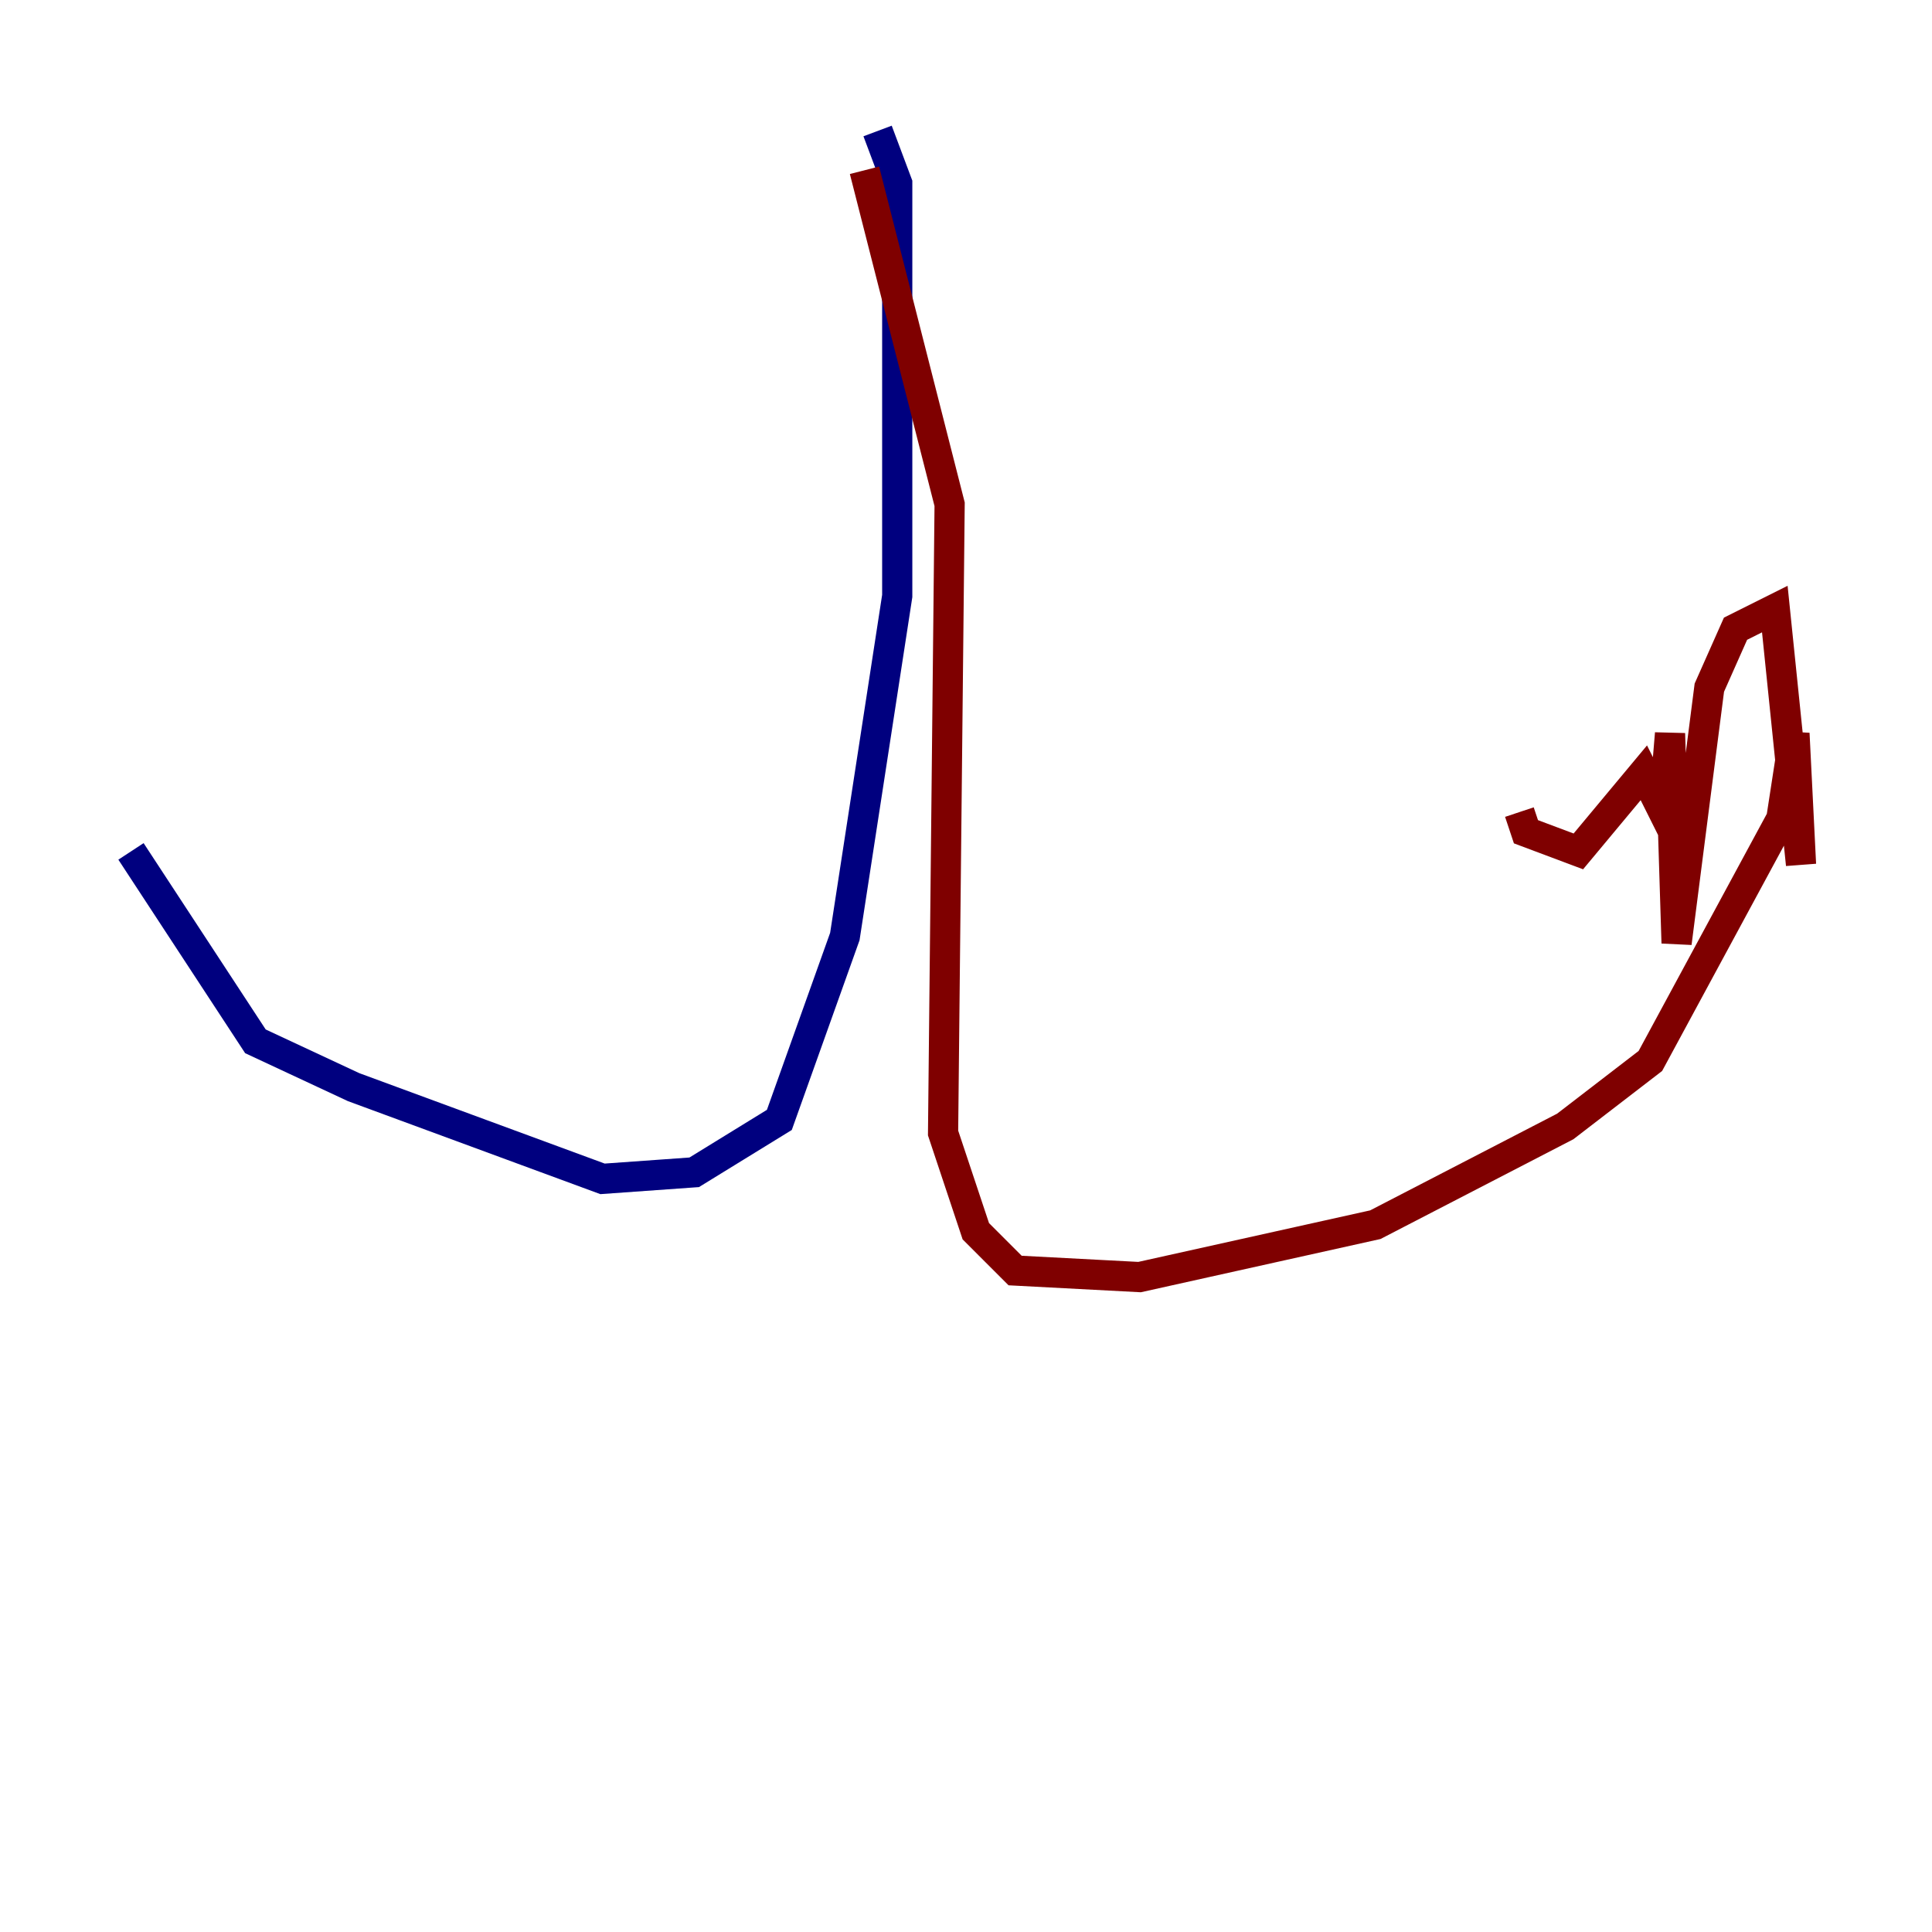 <?xml version="1.0" encoding="utf-8" ?>
<svg baseProfile="tiny" height="128" version="1.2" viewBox="0,0,128,128" width="128" xmlns="http://www.w3.org/2000/svg" xmlns:ev="http://www.w3.org/2001/xml-events" xmlns:xlink="http://www.w3.org/1999/xlink"><defs /><polyline fill="none" points="58.142,8.678 59.444,12.149 59.444,39.485 55.973,62.047 51.634,74.197 45.993,77.668 39.919,78.102 23.43,72.027 16.922,68.99 8.678,56.407" stroke="#00007f" stroke-width="2" /><polyline fill="none" points="57.275,11.281 62.915,33.41 62.481,75.064 64.651,81.573 67.254,84.176 75.498,84.61 91.119,81.139 103.702,74.63 109.342,70.291 118.02,54.237 118.888,48.597 119.322,57.275 117.586,40.352 114.983,41.654 113.248,45.559 111.078,62.481 110.644,48.597 110.21,53.803 108.909,51.2 104.57,56.407 101.098,55.105 100.664,53.803" stroke="#7f0000" stroke-width="2" /></svg>